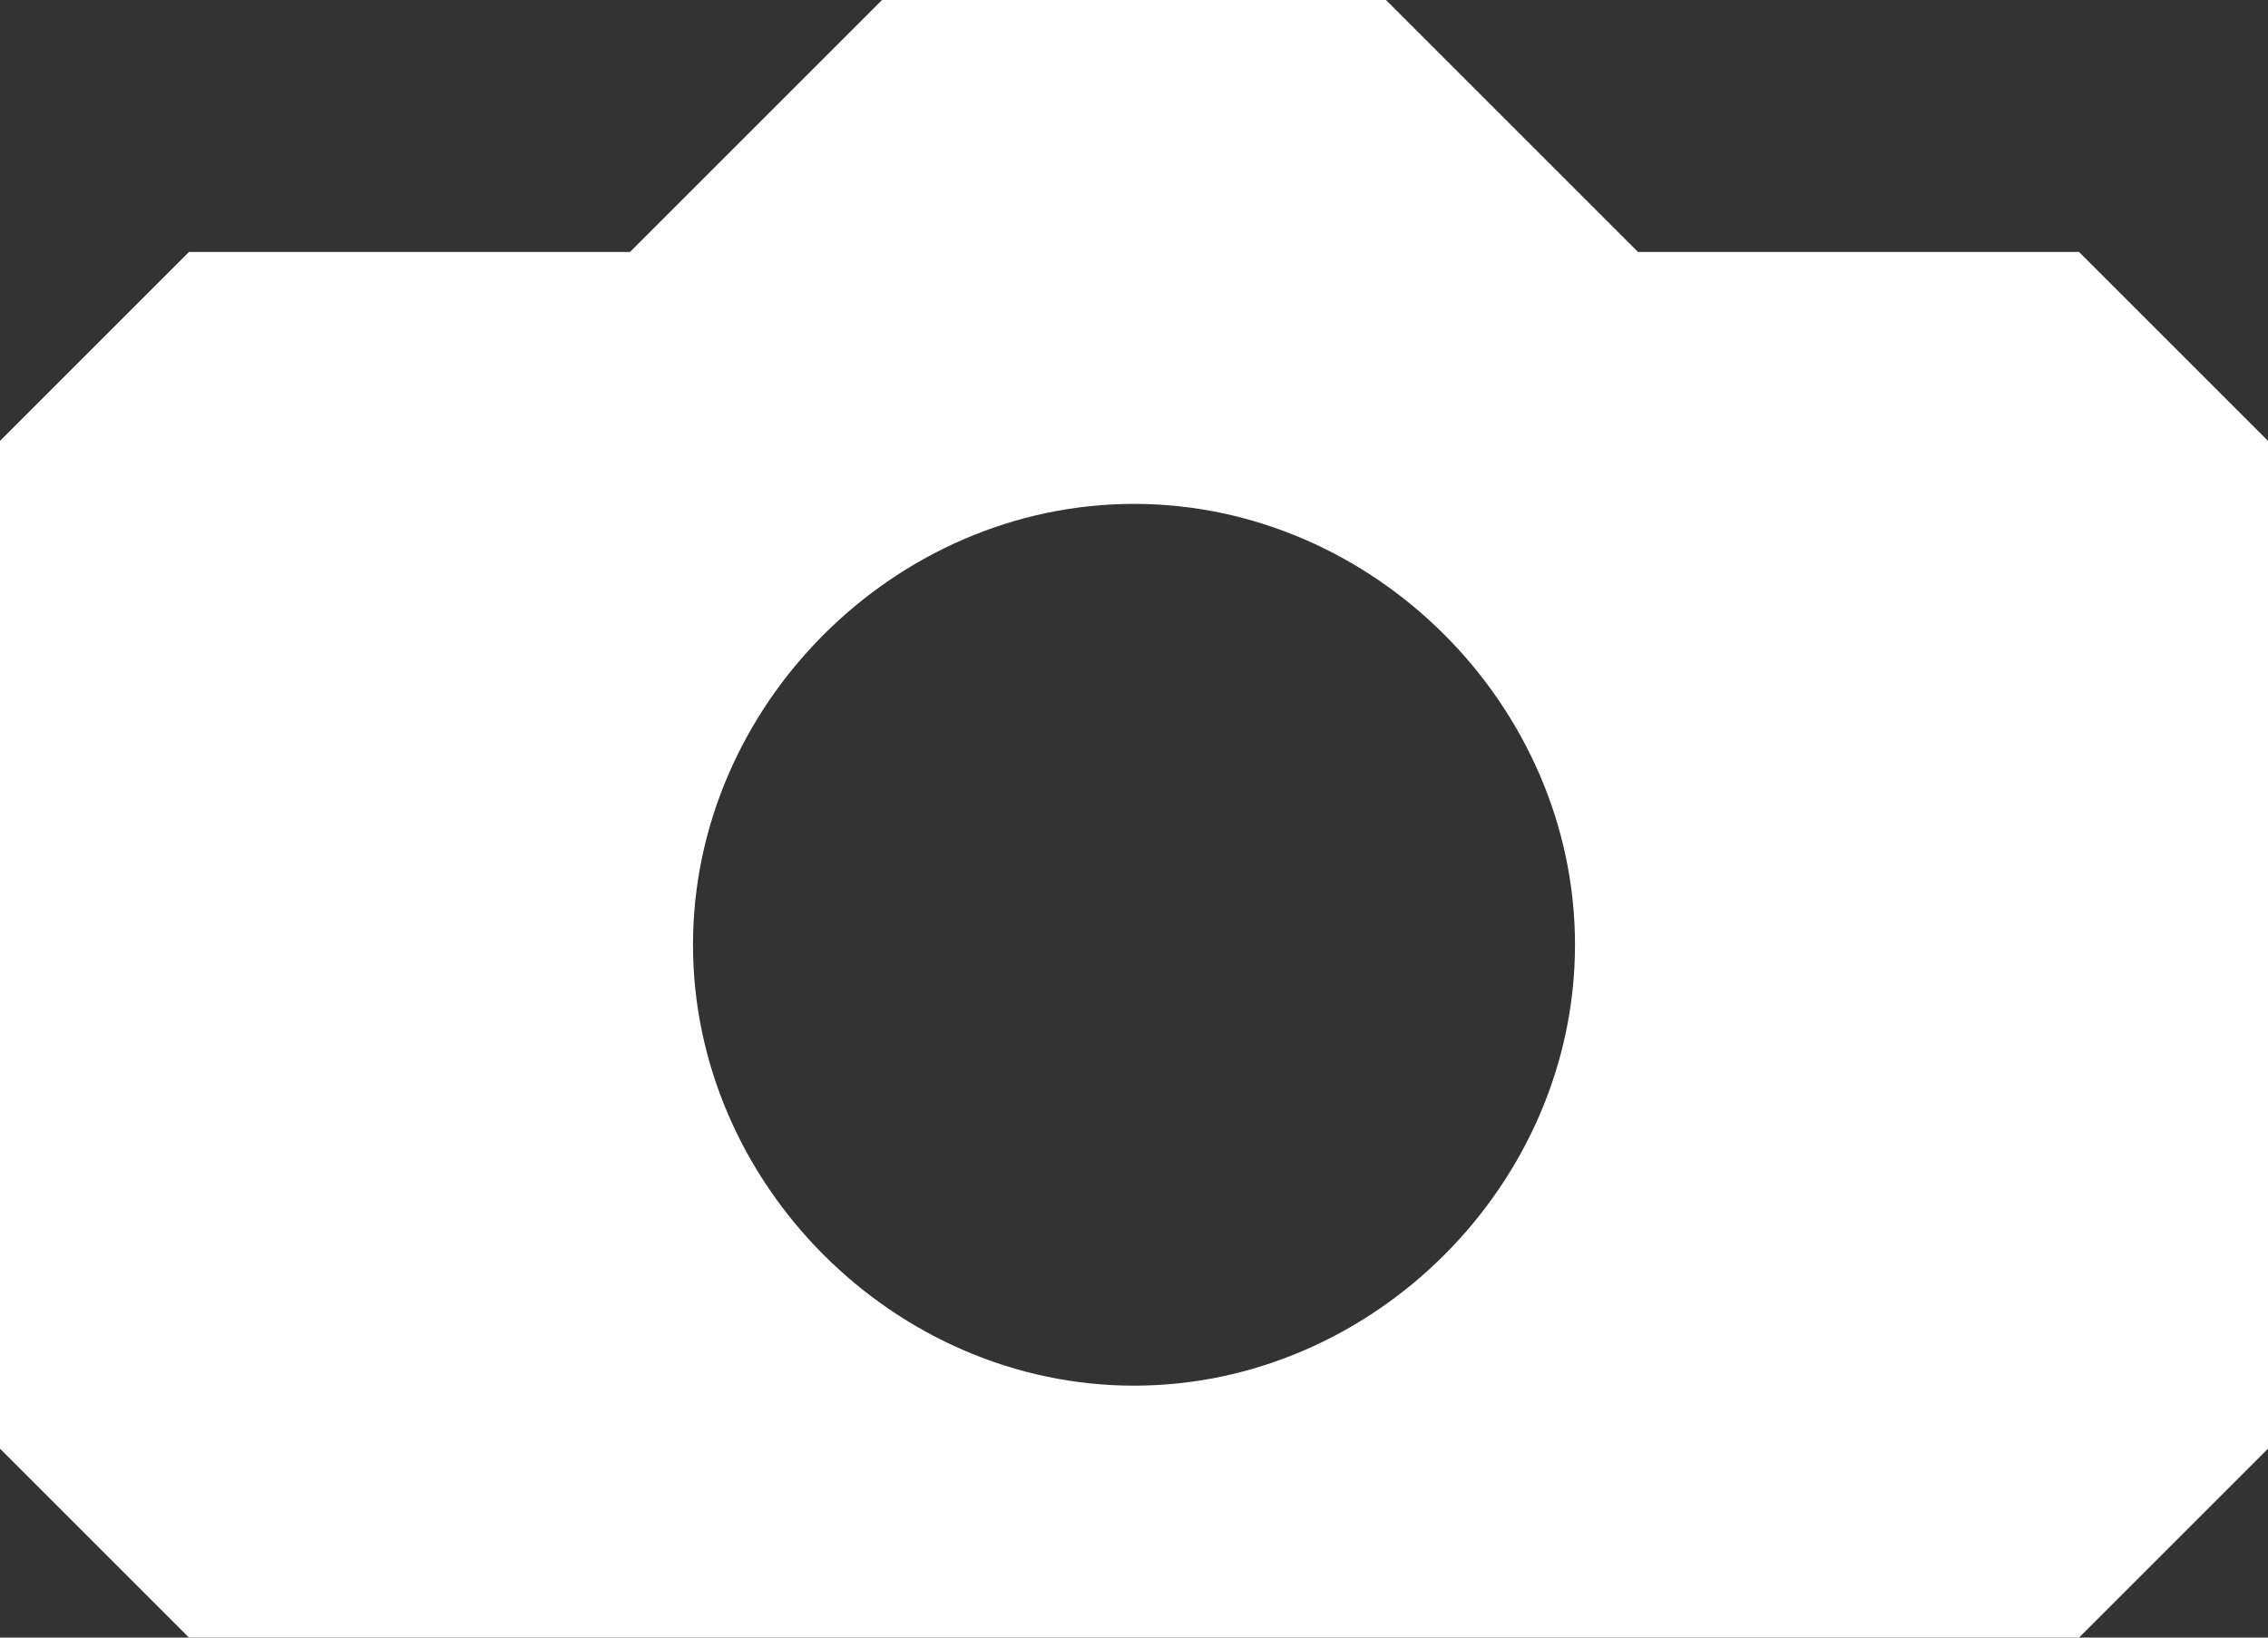 <svg xmlns="http://www.w3.org/2000/svg" width="18" height="13"><rect width="100%" height="100%" fill="#333333" stroke="none"/><path fill="#fff" d="M18 3.5v8l-1.5 1.5h-15l-1.5-1.5v-8l1.5-1.5h3.5l2-2h4l2 2h3.5l1.5 1.5zm-9 7.5c1.9 0 3.5-1.6 3.5-3.5s-1.6-3.5-3.5-3.5-3.5 1.6-3.5 3.5 1.6 3.5 3.5 3.5z"/></svg>